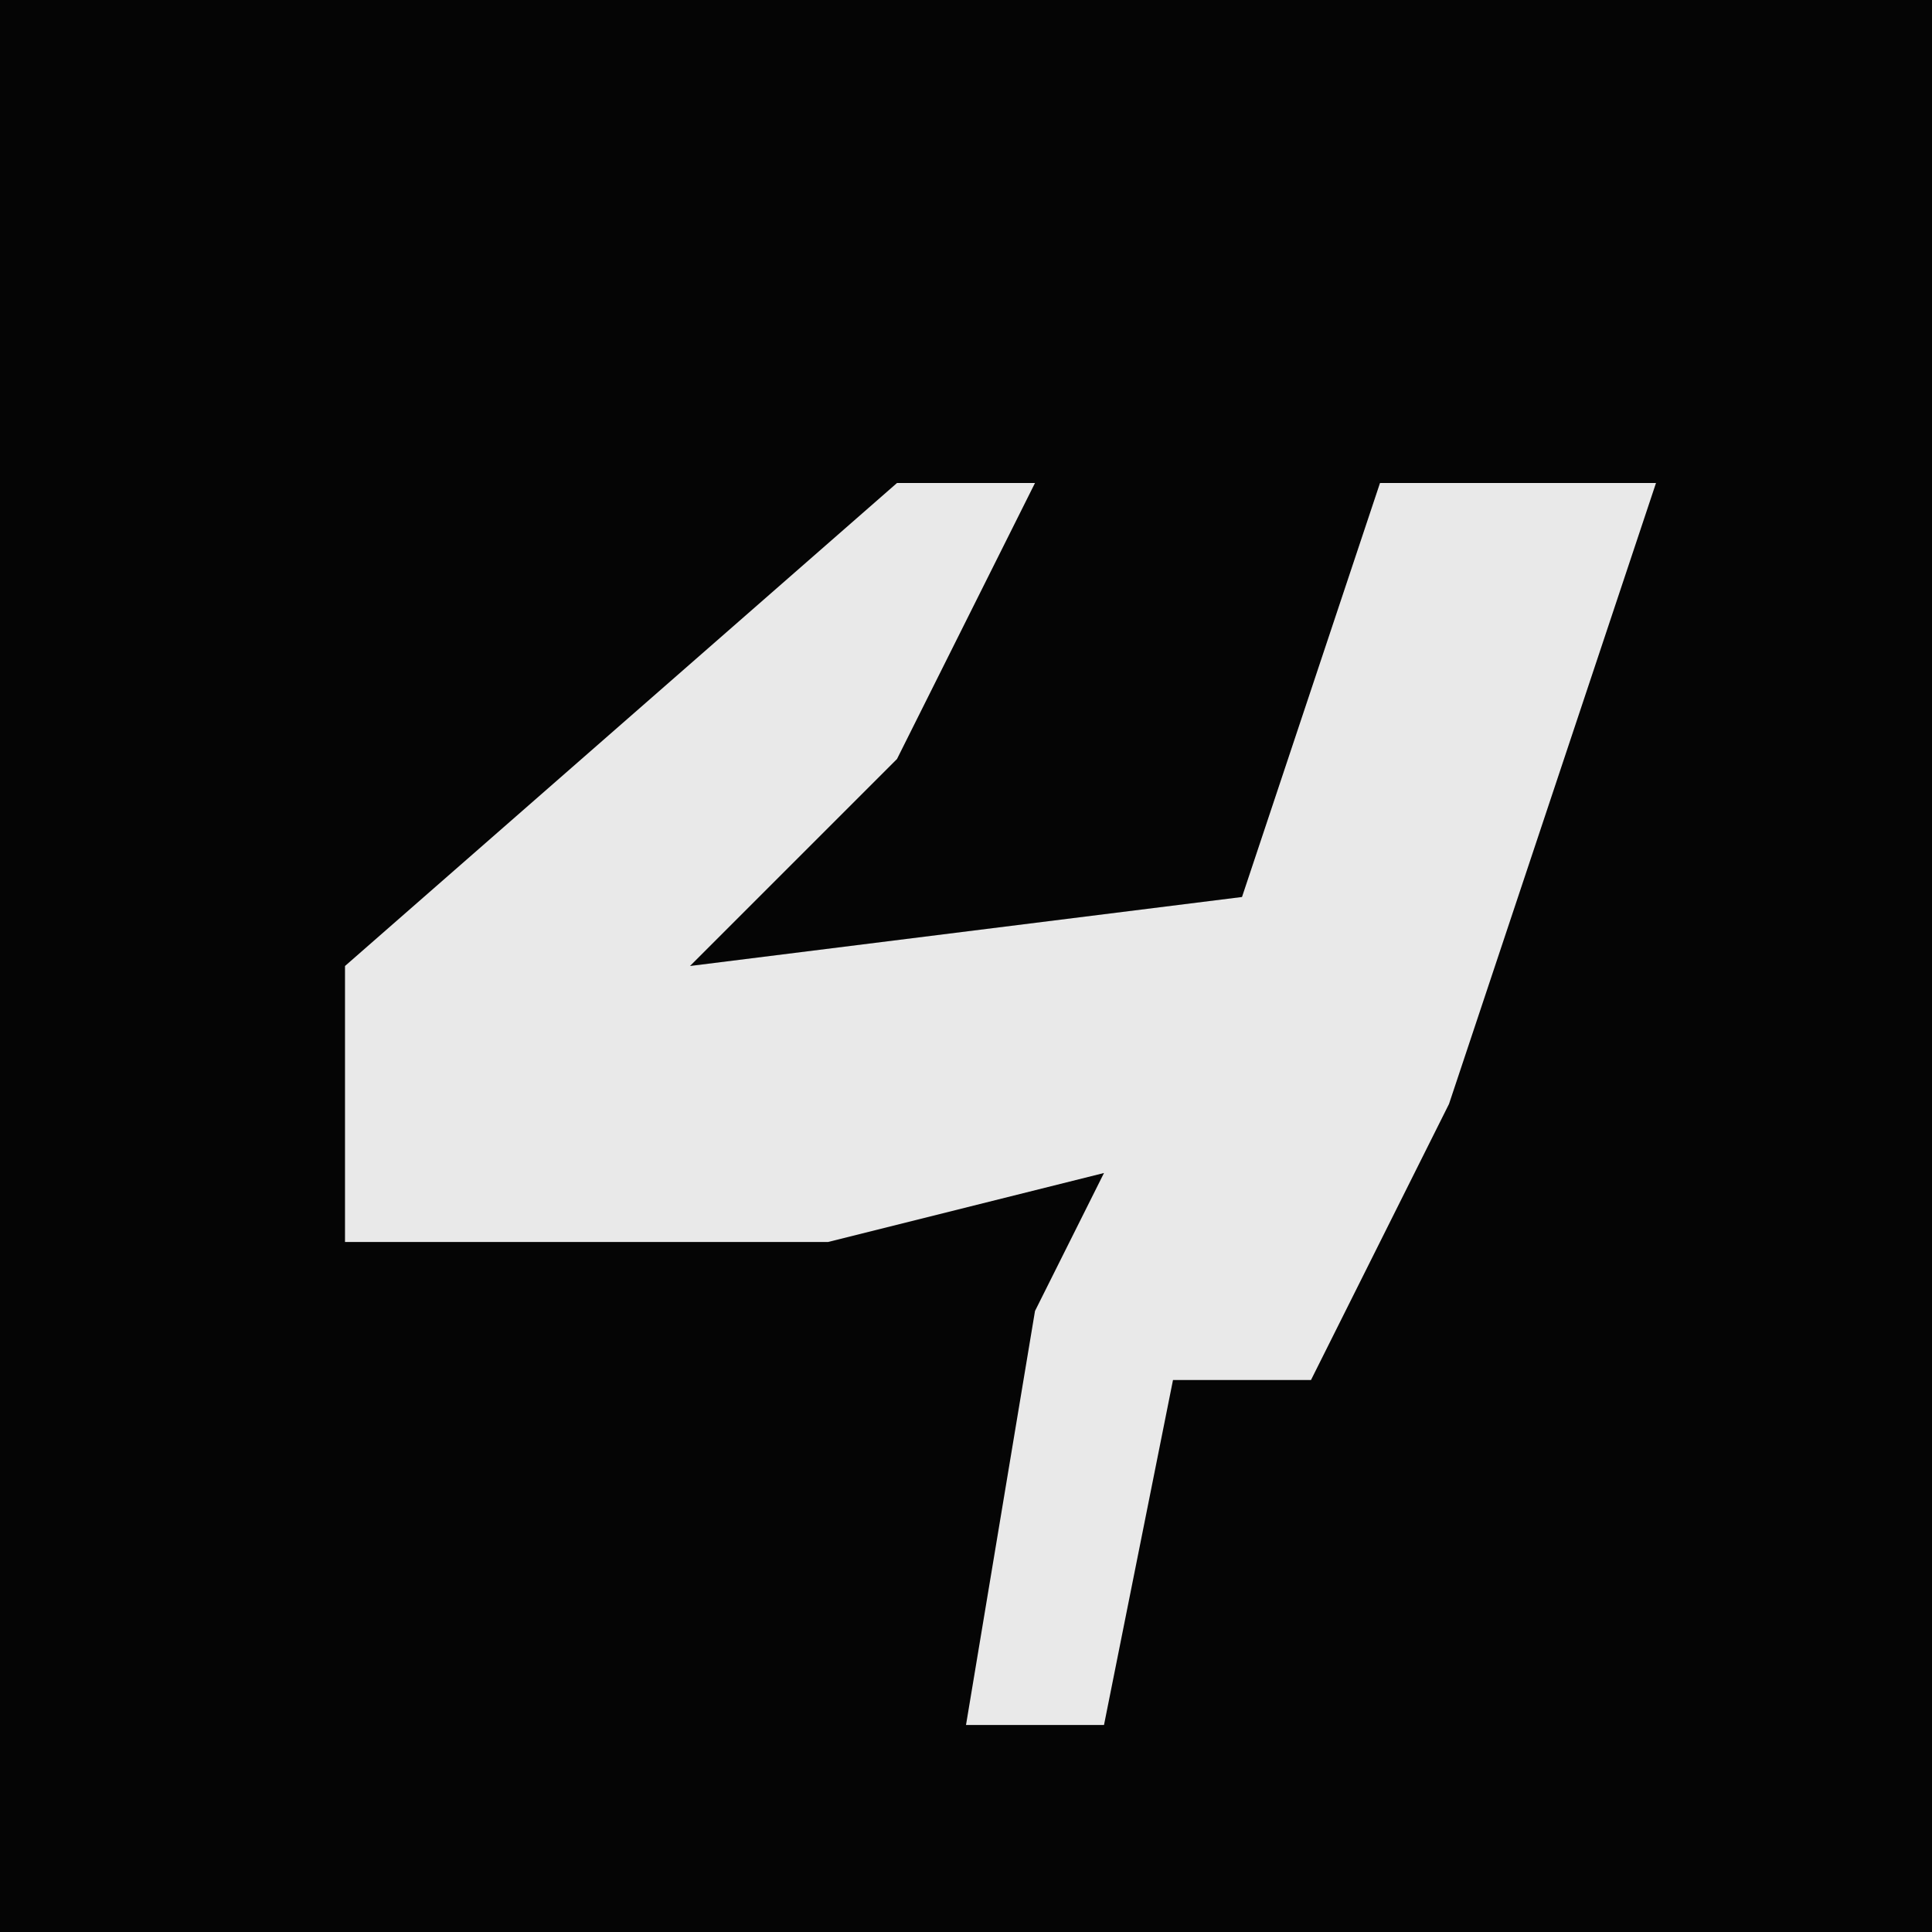 <?xml version="1.0" encoding="UTF-8"?>
<svg version="1.1" xmlns="http://www.w3.org/2000/svg" width="28" height="28">
<path d="M0,0 L28,0 L28,28 L0,28 Z " fill="#050505" transform="translate(0,0)"/>
<path d="M0,0 L2,0 L0,4 L-3,7 L5,6 L7,0 L11,0 L8,9 L6,13 L4,13 L3,18 L1,18 L2,12 L3,10 L-1,11 L-8,11 L-8,7 Z " fill="#E9E9E9" transform="translate(13,7)"/>
</svg>

